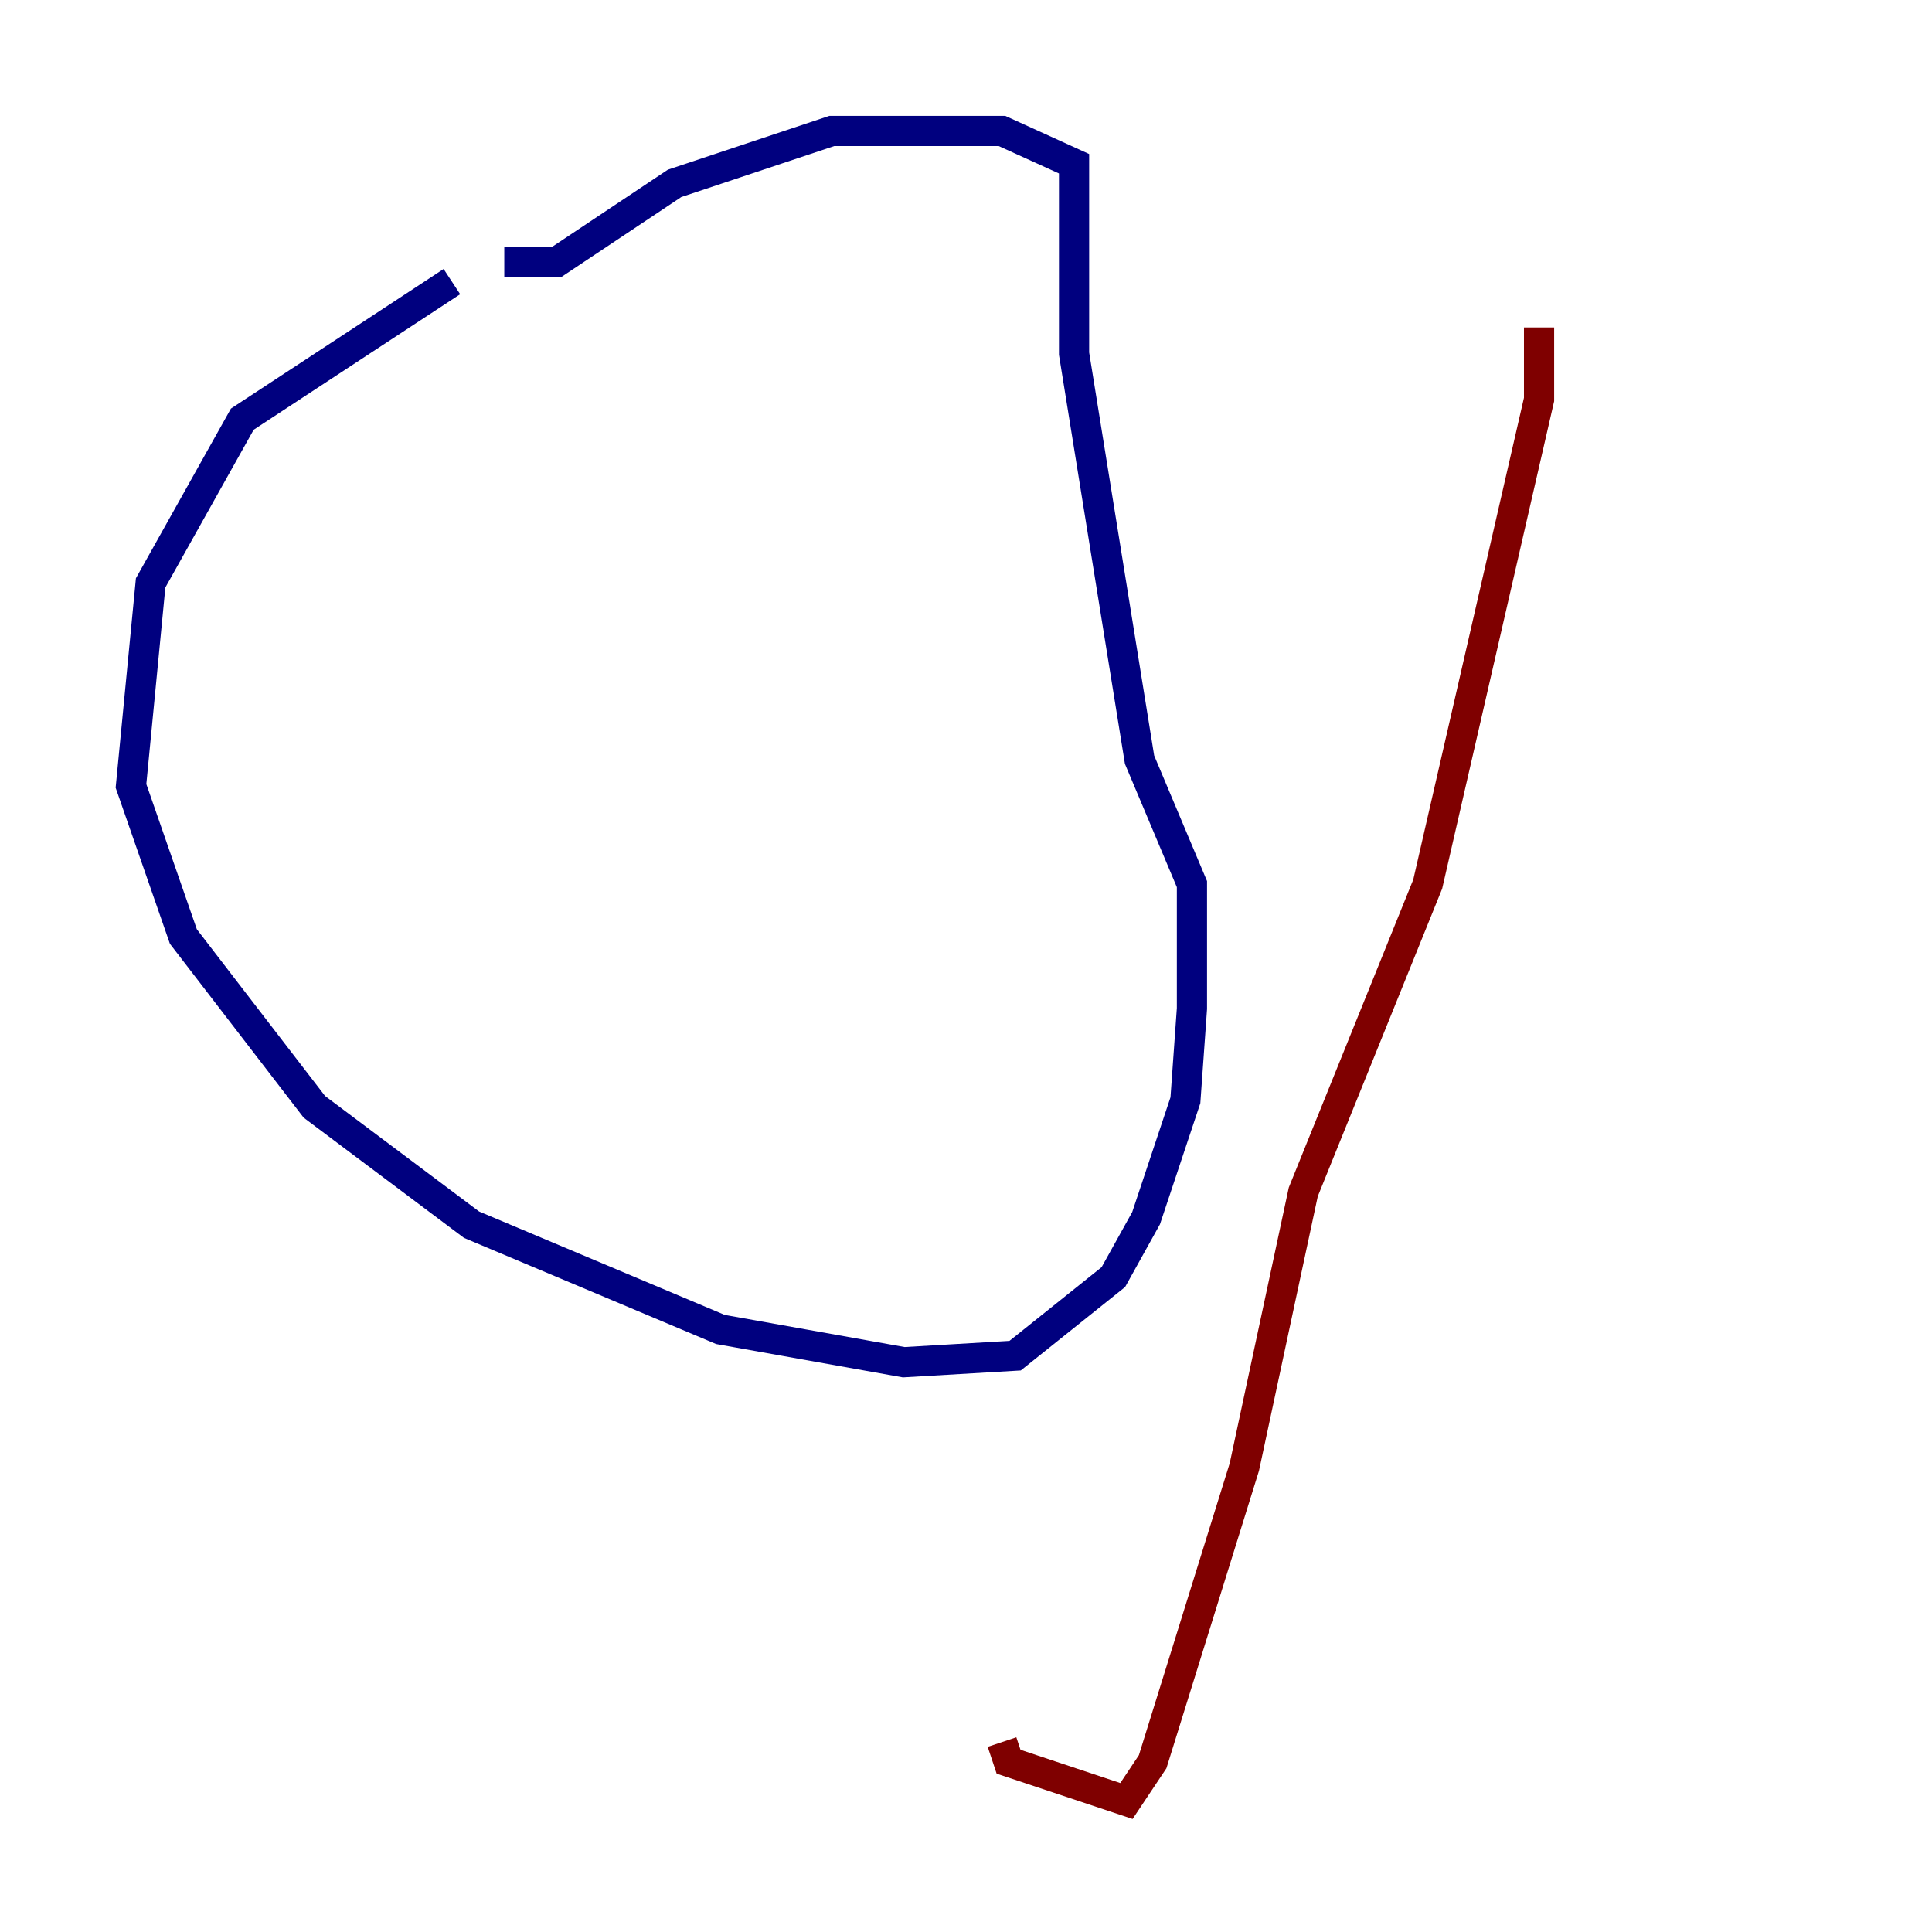 <?xml version="1.0" encoding="utf-8" ?>
<svg baseProfile="tiny" height="128" version="1.2" viewBox="0,0,128,128" width="128" xmlns="http://www.w3.org/2000/svg" xmlns:ev="http://www.w3.org/2001/xml-events" xmlns:xlink="http://www.w3.org/1999/xlink"><defs /><polyline fill="none" points="29.939,18.658 16.054,27.77 9.98,38.617 8.678,52.068 12.149,62.047 20.827,73.329 31.241,81.139 47.729,88.081 59.878,90.251 67.254,89.817 73.763,84.61 75.932,80.705 78.536,72.895 78.969,66.82 78.969,58.576 75.498,50.332 71.159,23.43 71.159,10.848 66.386,8.678 55.105,8.678 44.691,12.149 36.881,17.356 33.41,17.356" stroke="#00007f" stroke-width="2" /><polyline fill="none" points="101.966,21.695 101.966,26.468 94.59,58.576 86.346,78.969 82.441,97.193 76.366,116.719 74.63,119.322 66.82,116.719 66.386,115.417" stroke="#7f0000" stroke-width="2" /></svg>